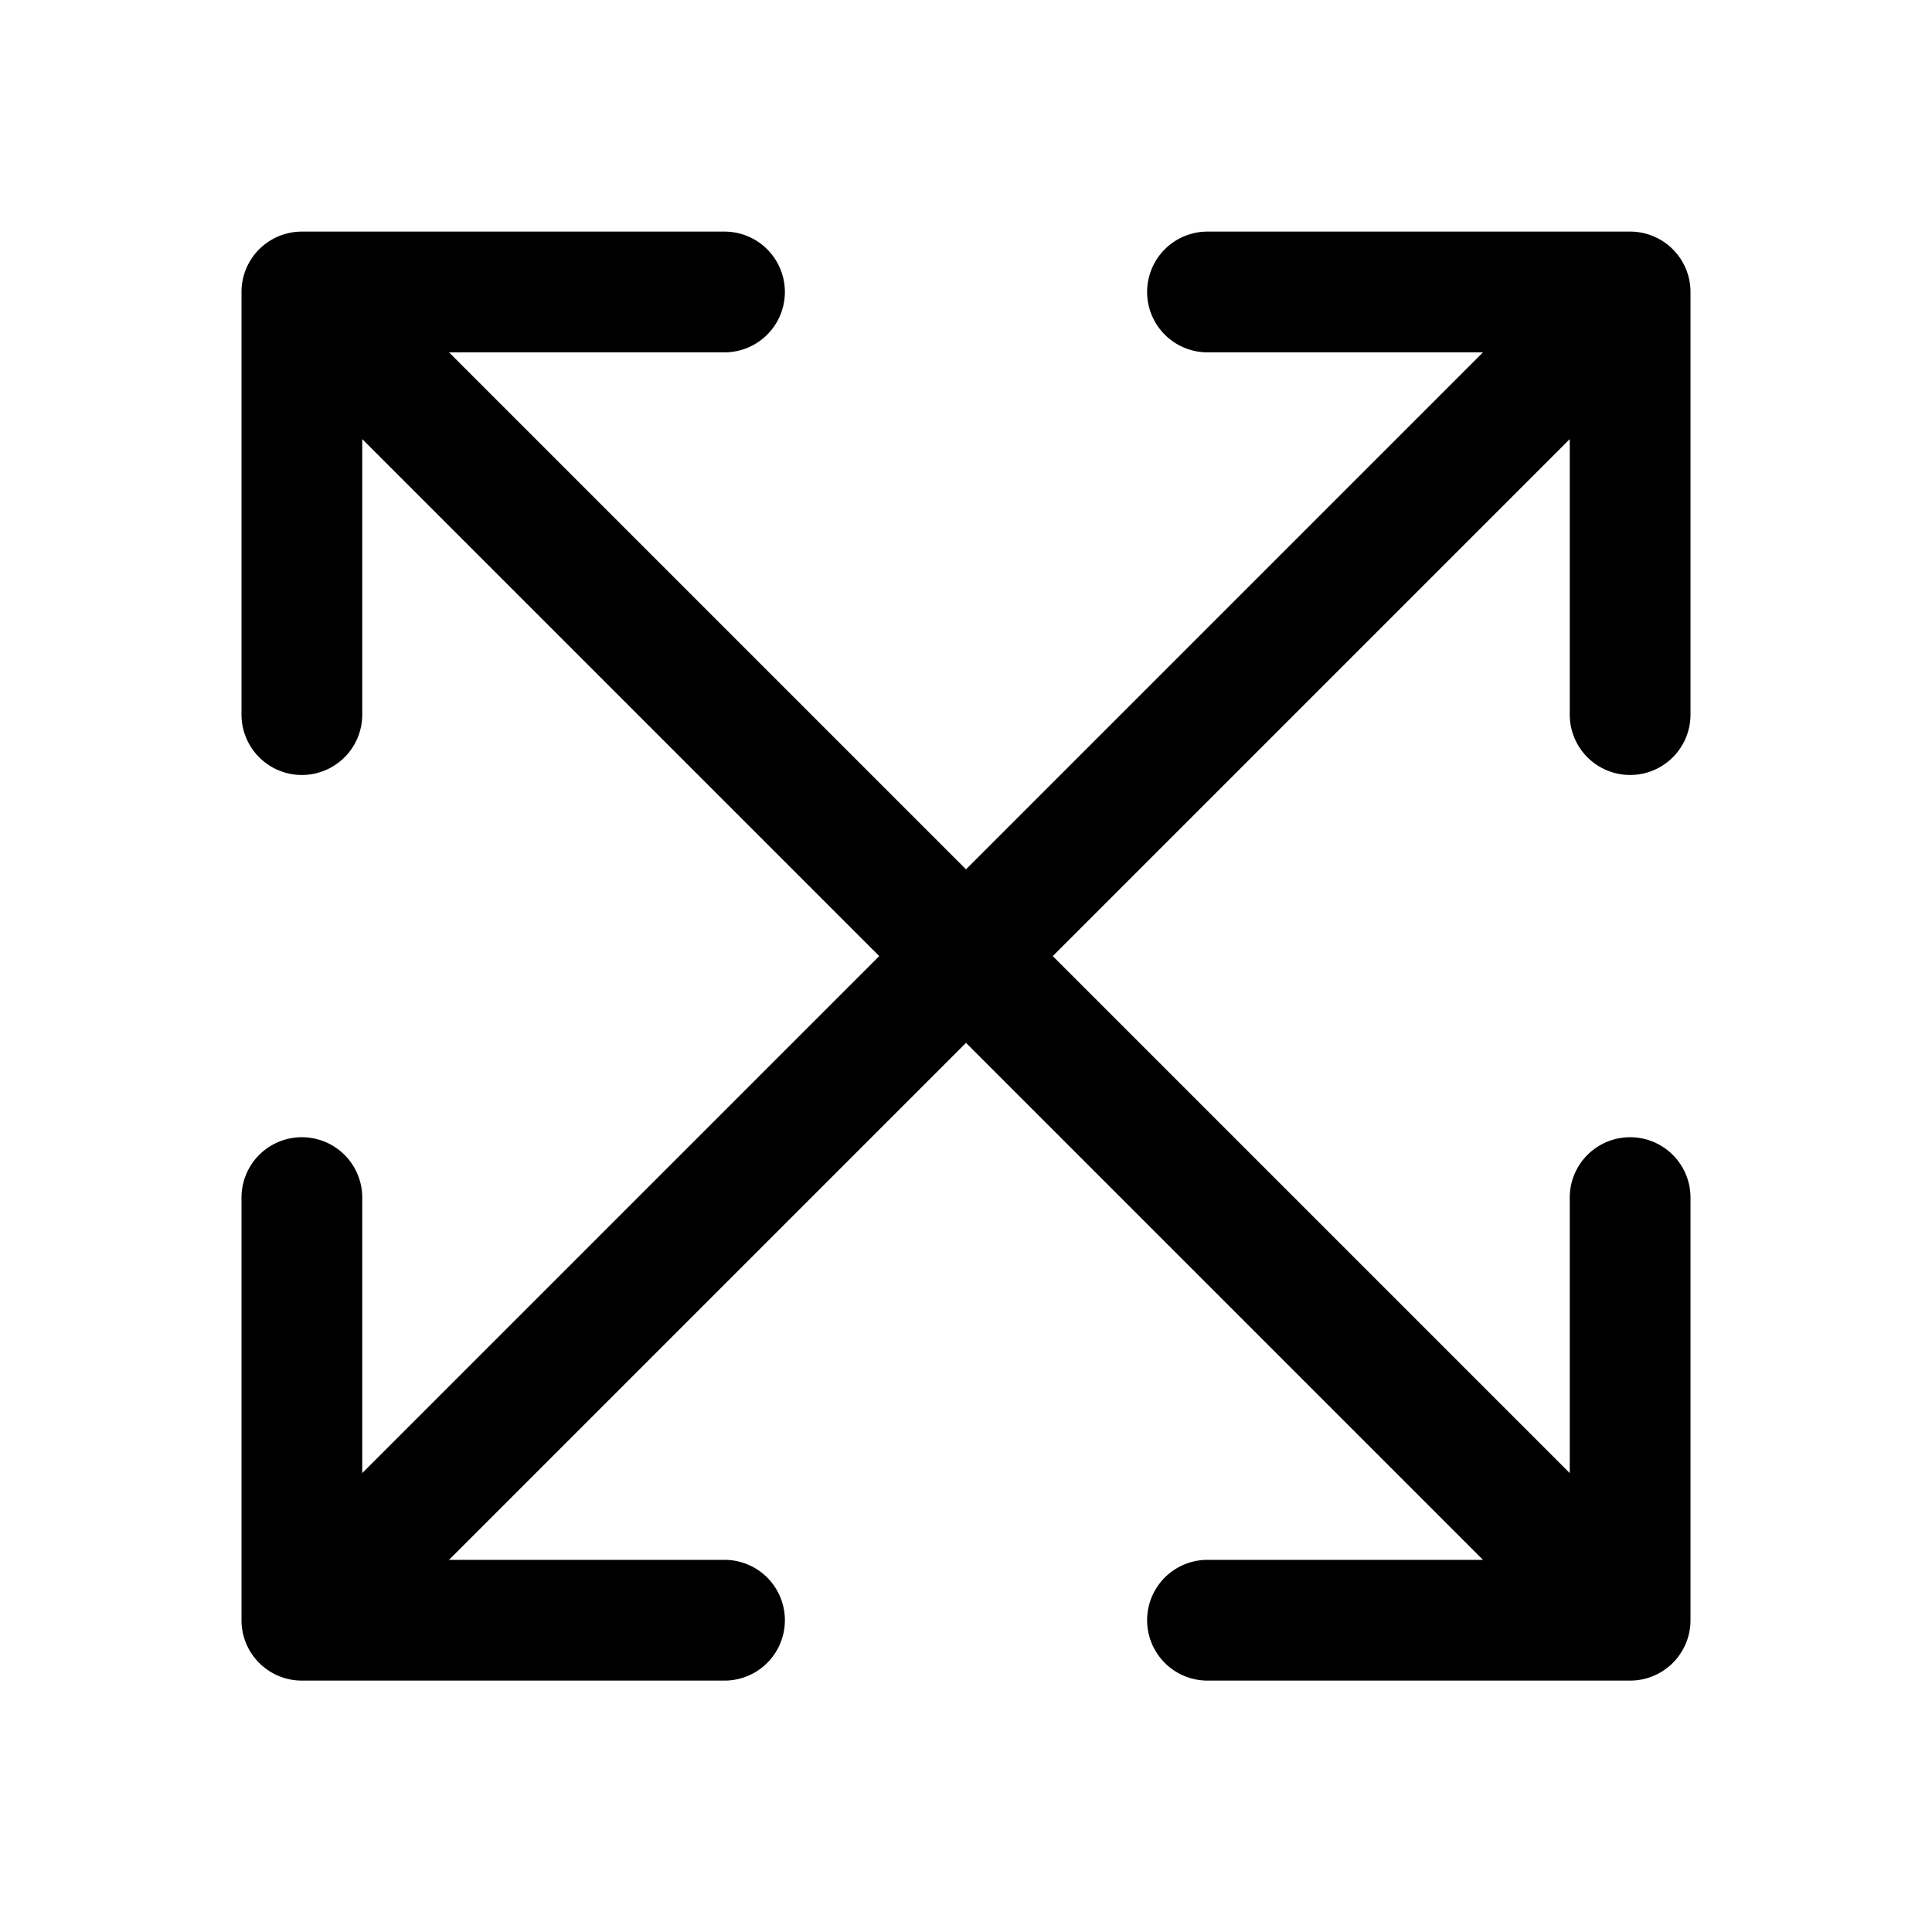 <svg xmlns="http://www.w3.org/2000/svg" width="32" height="32" viewBox="0 0 32 32">
  <path d="M5 3.836a1 1 0 00-1 1v7a1 1 0 102 0V7.273l8.563 8.563L6 24.399v-4.563a1 1 0 10-2 0v7a1 1 0 001 1h7a1 1 0 100-2H7.437L16 17.273l8.563 8.563H20a1 1 0 100 2h7a1 1 0 001-1v-7a1 1 0 10-2 0v4.563l-8.563-8.563L26 7.273v4.563a1 1 0 102 0v-7a1 1 0 00-1-1h-7a1 1 0 100 2h4.563L16 14.399 7.437 5.836H12a1 1 0 100-2H5z"/>
</svg>
